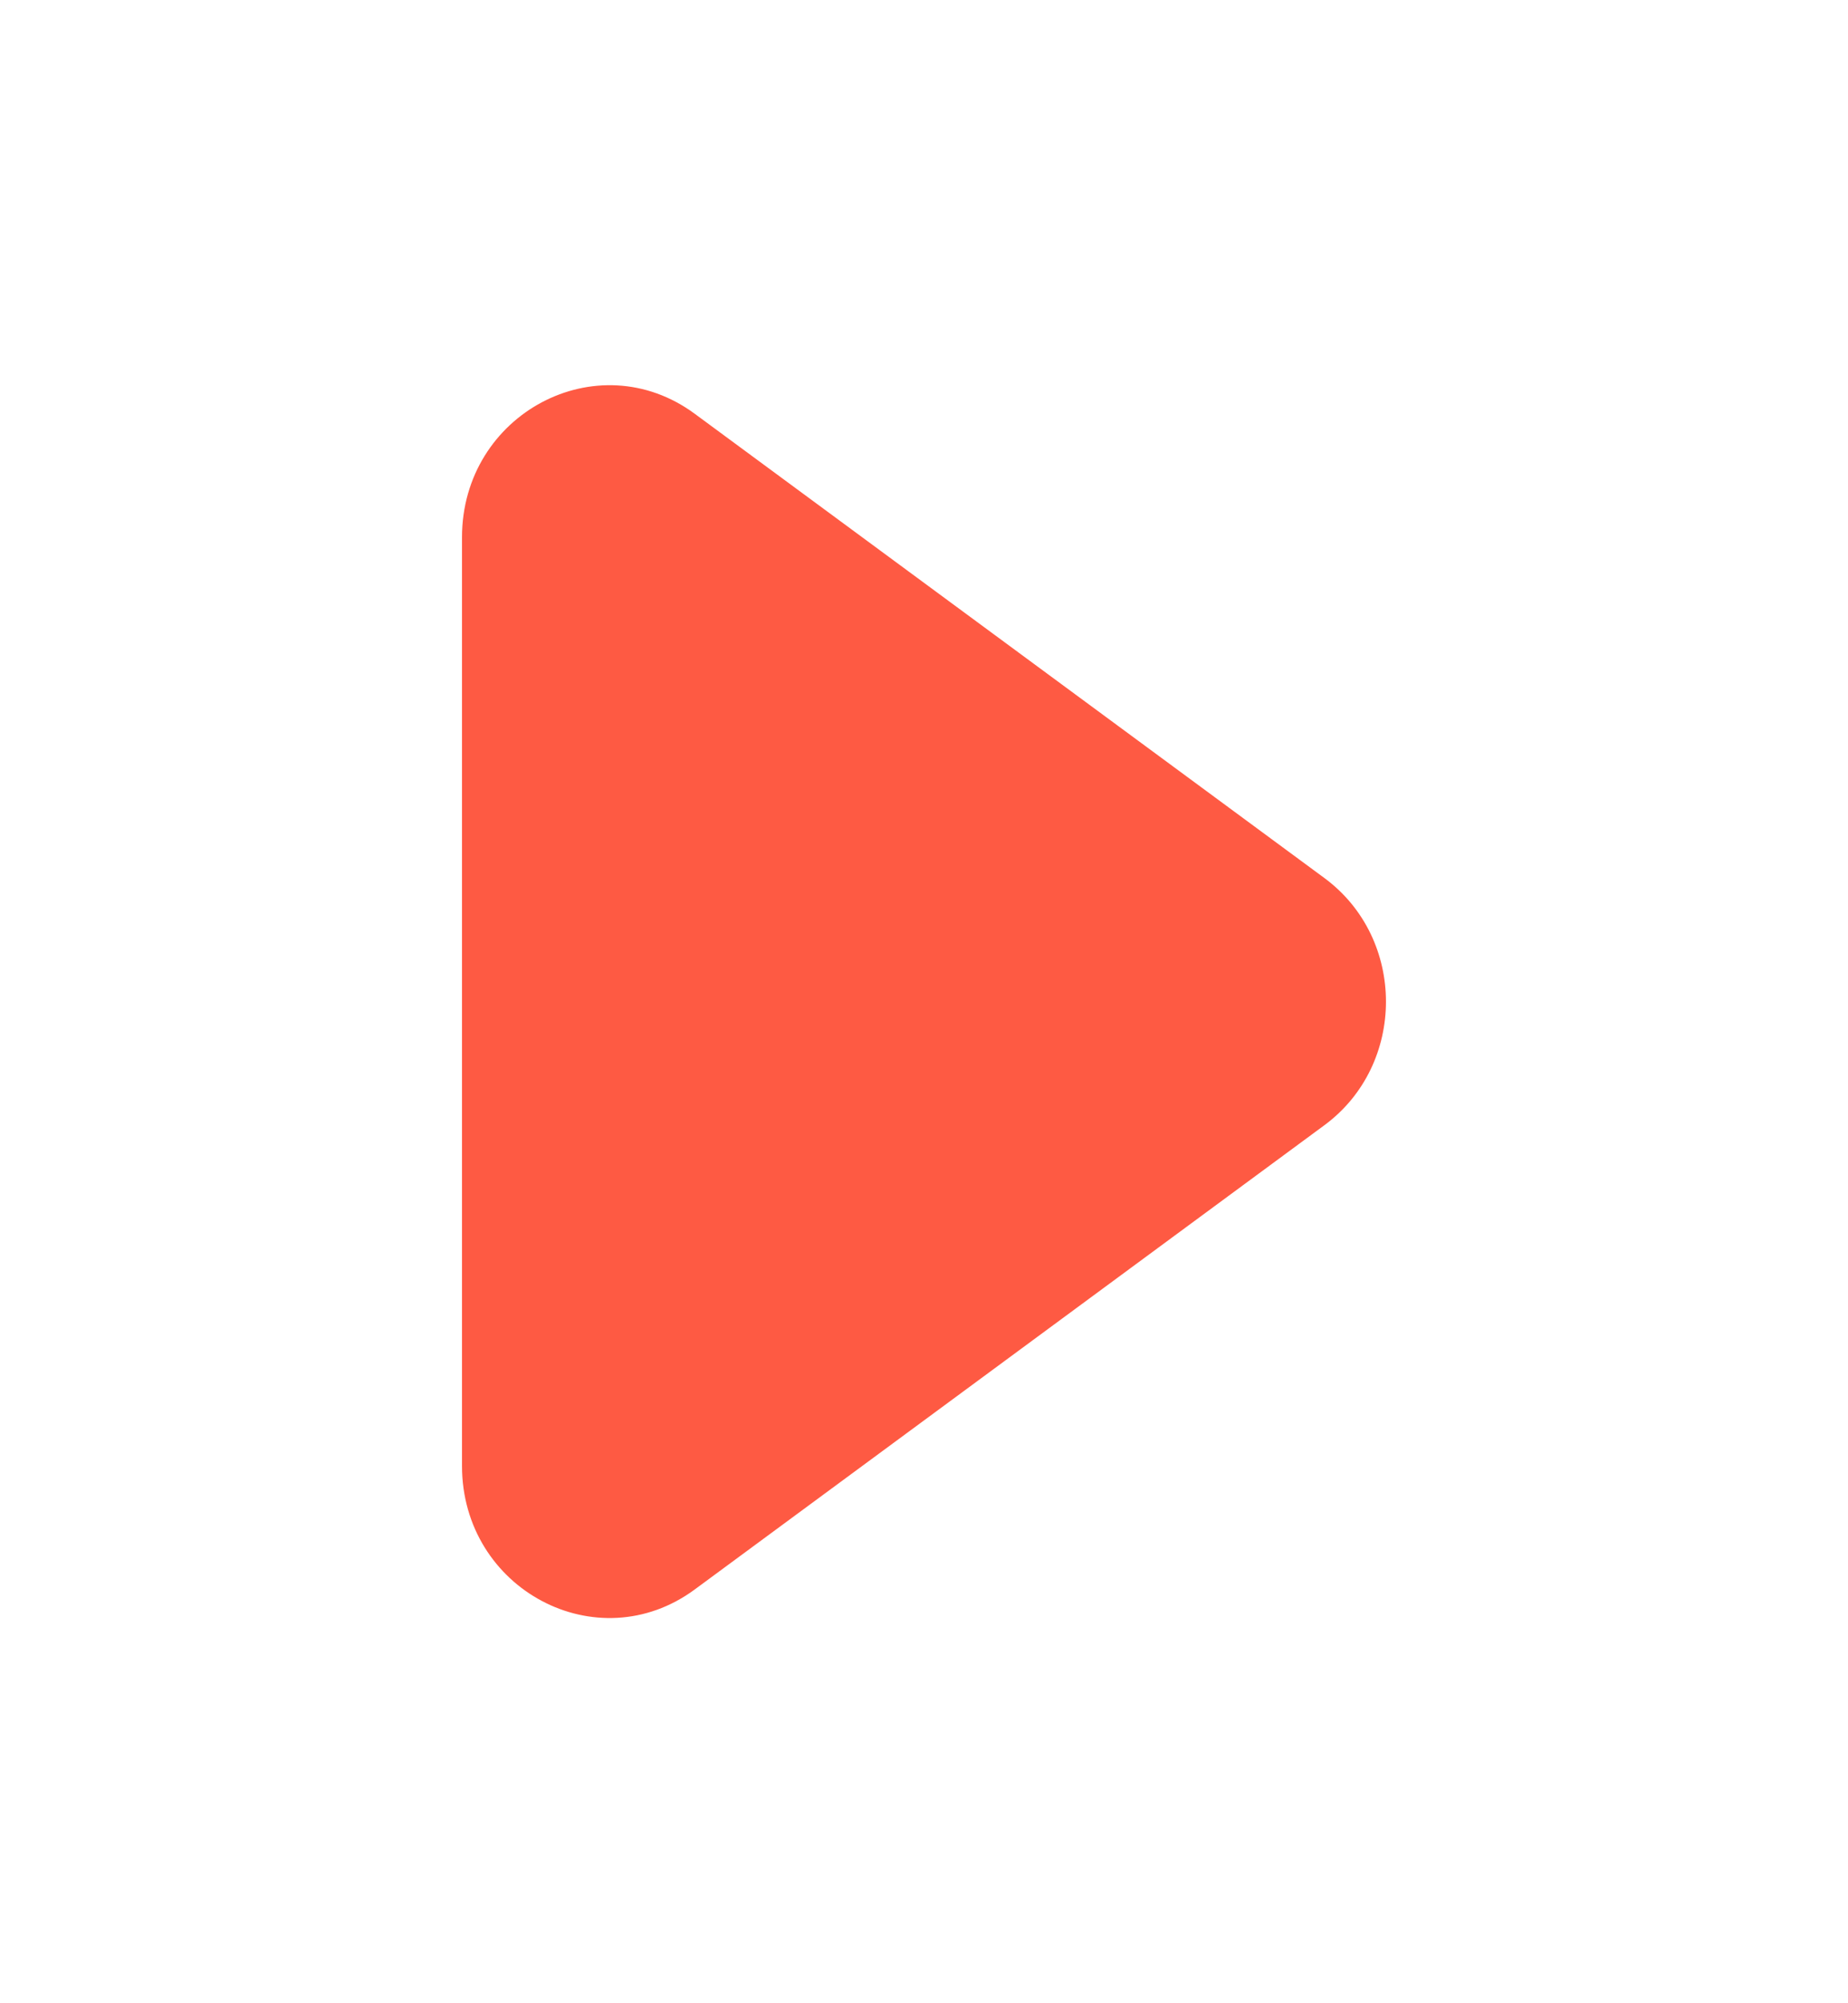 <svg width="12" height="13" viewBox="0 0 12 13" fill="none" xmlns="http://www.w3.org/2000/svg">
<path d="M4.511 2.685C3.878 2.219 3 2.686 3 3.487V9.513C3 10.314 3.878 10.781 4.511 10.315L8.6 7.302C9.133 6.909 9.133 6.091 8.6 5.698L4.511 2.685Z" fill="#FE5A43"/>
</svg>